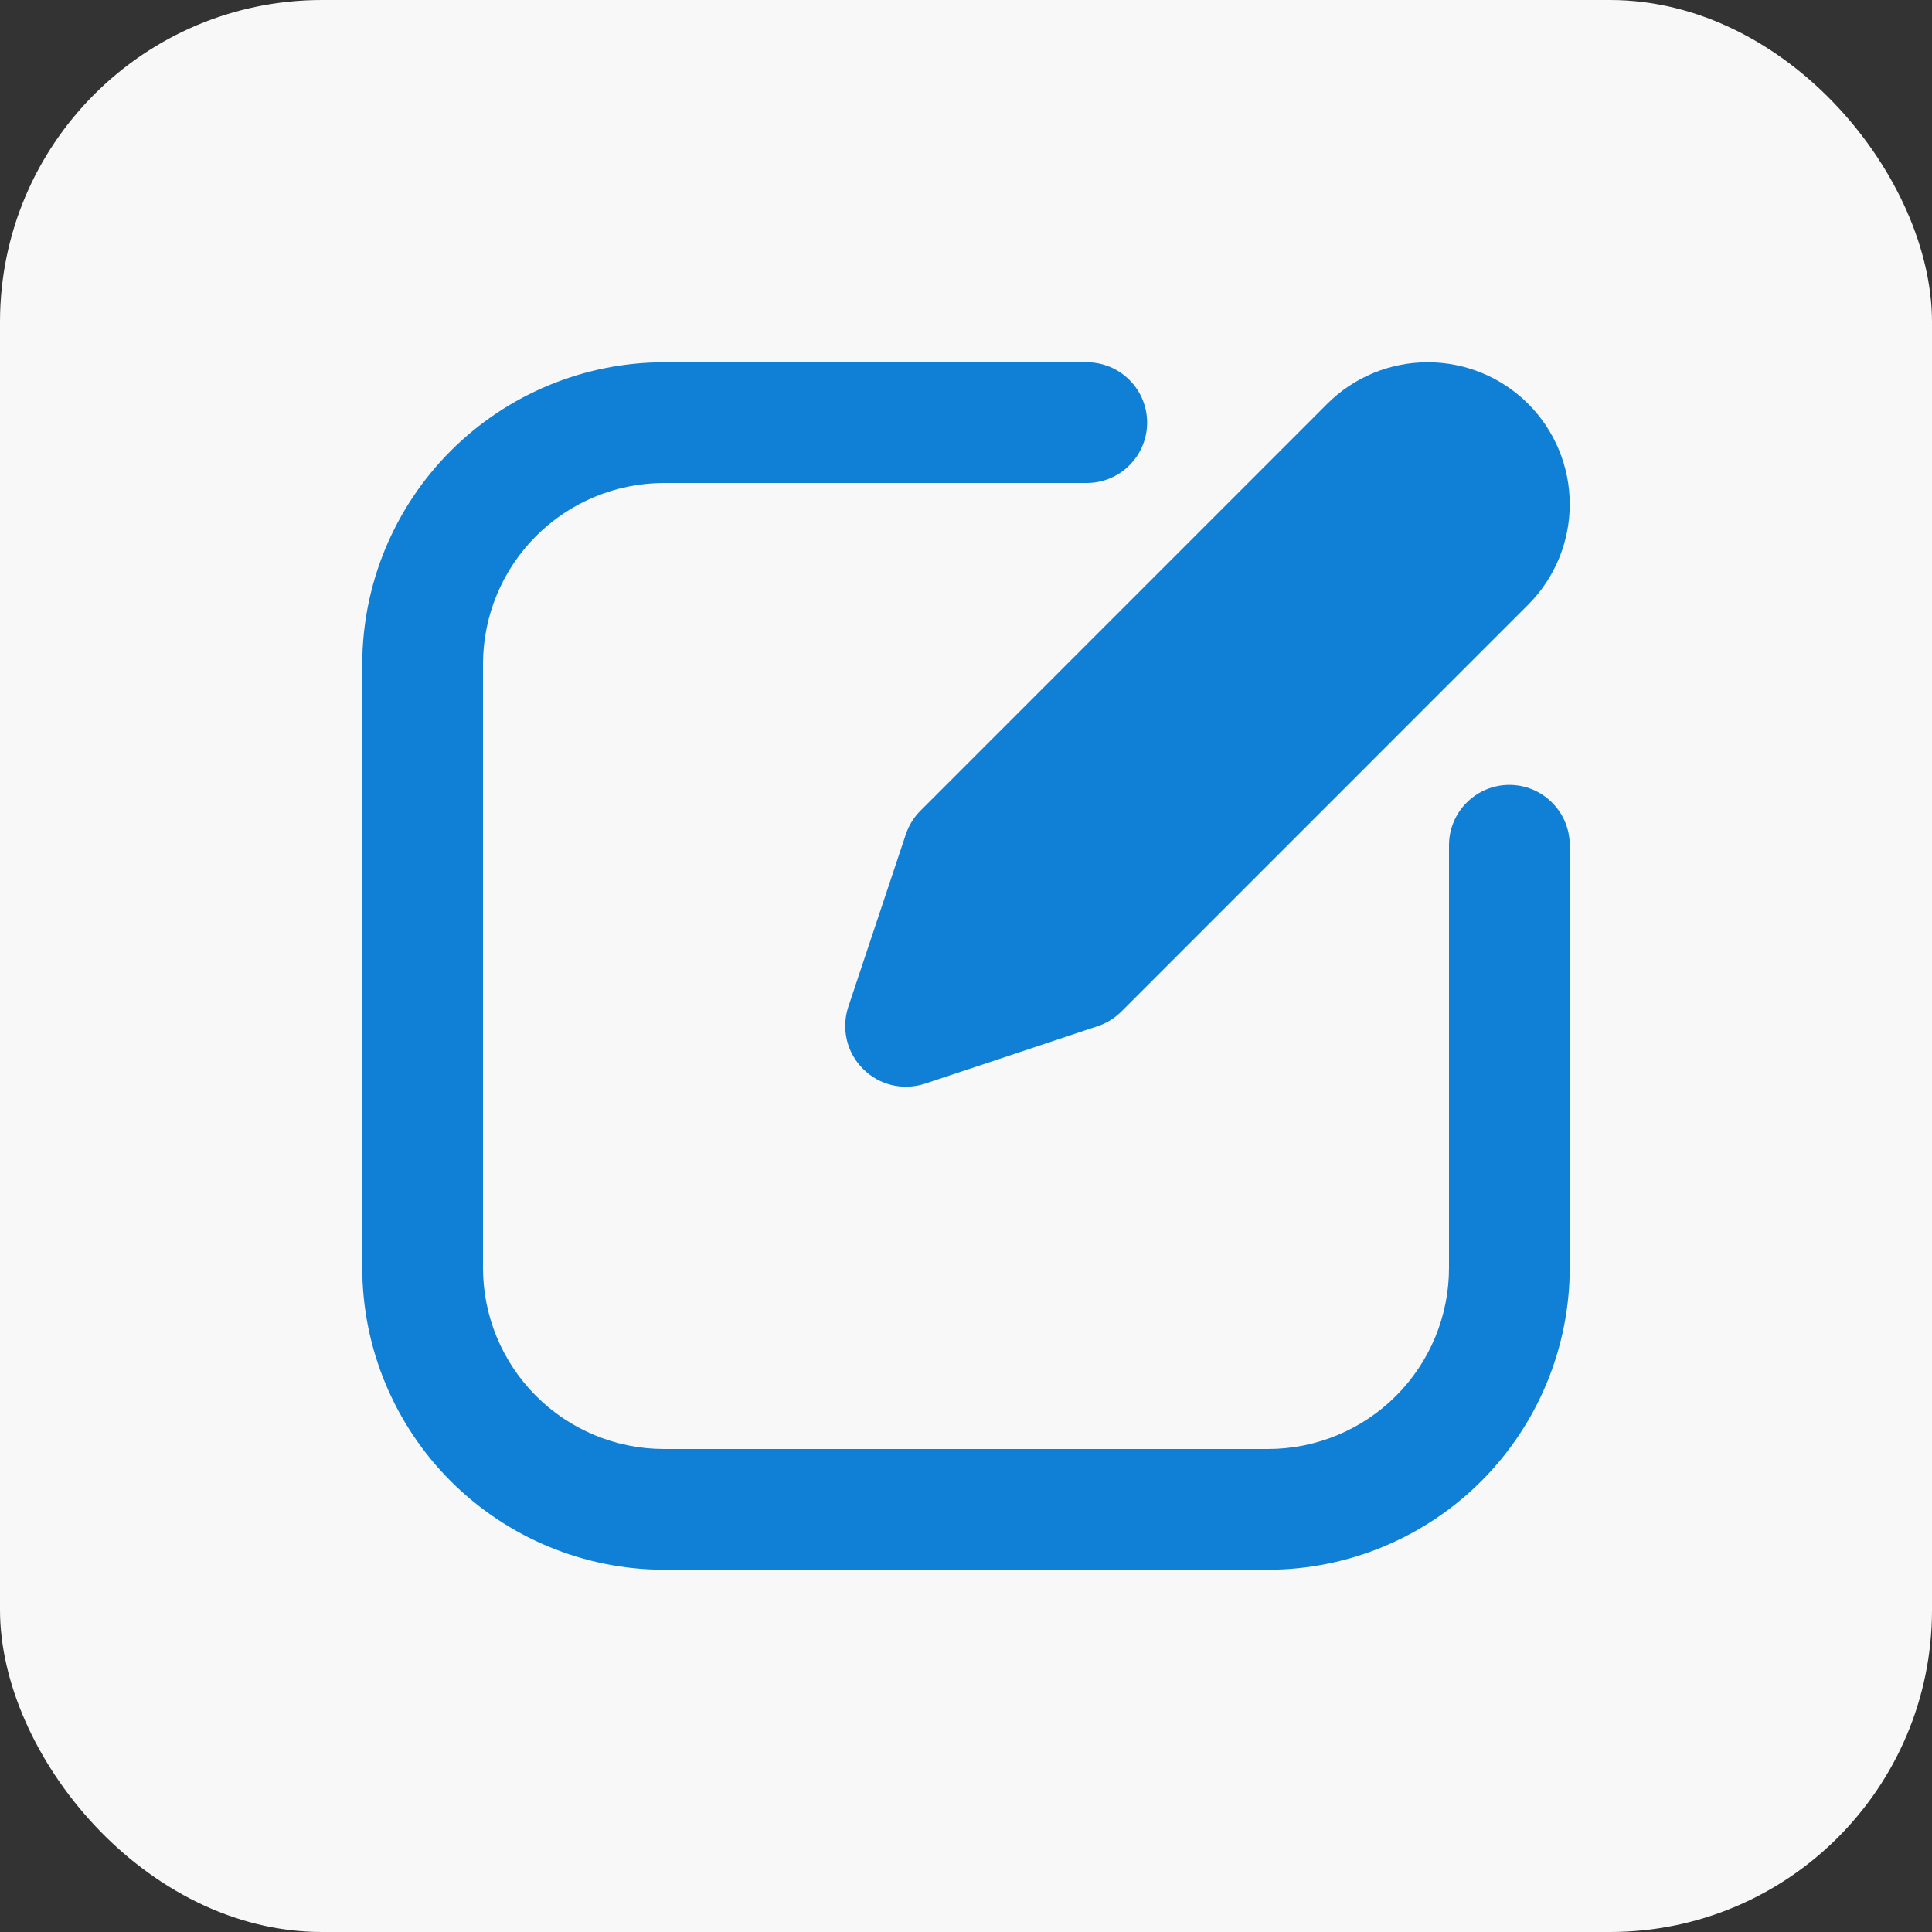 <svg width="24" height="24" viewBox="0 0 24 24" fill="none" xmlns="http://www.w3.org/2000/svg">
<rect x="0" y="0" width="24" height="24" fill="#333333" stroke="none"/>
<rect width="24" height="24" rx="4" fill="#F8F8F8"/>
<path d="M11.253 10.363L10.535 12.516C10.493 12.648 10.489 12.789 10.521 12.924C10.554 13.058 10.623 13.181 10.722 13.279C10.819 13.377 10.942 13.446 11.077 13.479C11.211 13.511 11.352 13.506 11.484 13.464L13.637 12.747C13.747 12.71 13.847 12.648 13.93 12.566L18.983 7.512C19.314 7.181 19.5 6.732 19.5 6.264C19.5 5.796 19.314 5.347 18.983 5.016C18.652 4.685 18.203 4.5 17.736 4.5C17.268 4.5 16.819 4.685 16.488 5.016L11.434 10.071C11.352 10.153 11.29 10.253 11.253 10.363Z" fill="#1080D6"/>
<path d="M18.75 9.75C18.551 9.75 18.36 9.829 18.22 9.97C18.079 10.11 18 10.301 18 10.5V15.75C18 16.347 17.763 16.919 17.341 17.341C16.919 17.763 16.347 18 15.75 18H8.25C7.653 18 7.081 17.763 6.659 17.341C6.237 16.919 6 16.347 6 15.75V8.25C6 7.653 6.237 7.081 6.659 6.659C7.081 6.237 7.653 6 8.25 6H13.5C13.699 6 13.89 5.921 14.03 5.78C14.171 5.64 14.25 5.449 14.25 5.25C14.25 5.051 14.171 4.86 14.03 4.72C13.89 4.579 13.699 4.5 13.5 4.5H8.25C7.256 4.501 6.303 4.897 5.6 5.6C4.897 6.303 4.501 7.256 4.5 8.25V15.75C4.501 16.744 4.897 17.697 5.6 18.4C6.303 19.103 7.256 19.499 8.25 19.5H15.75C16.744 19.499 17.697 19.103 18.4 18.4C19.103 17.697 19.499 16.744 19.5 15.75V10.5C19.5 10.301 19.421 10.11 19.28 9.97C19.14 9.829 18.949 9.75 18.75 9.75Z" fill="#1080D6"/>
</svg>
